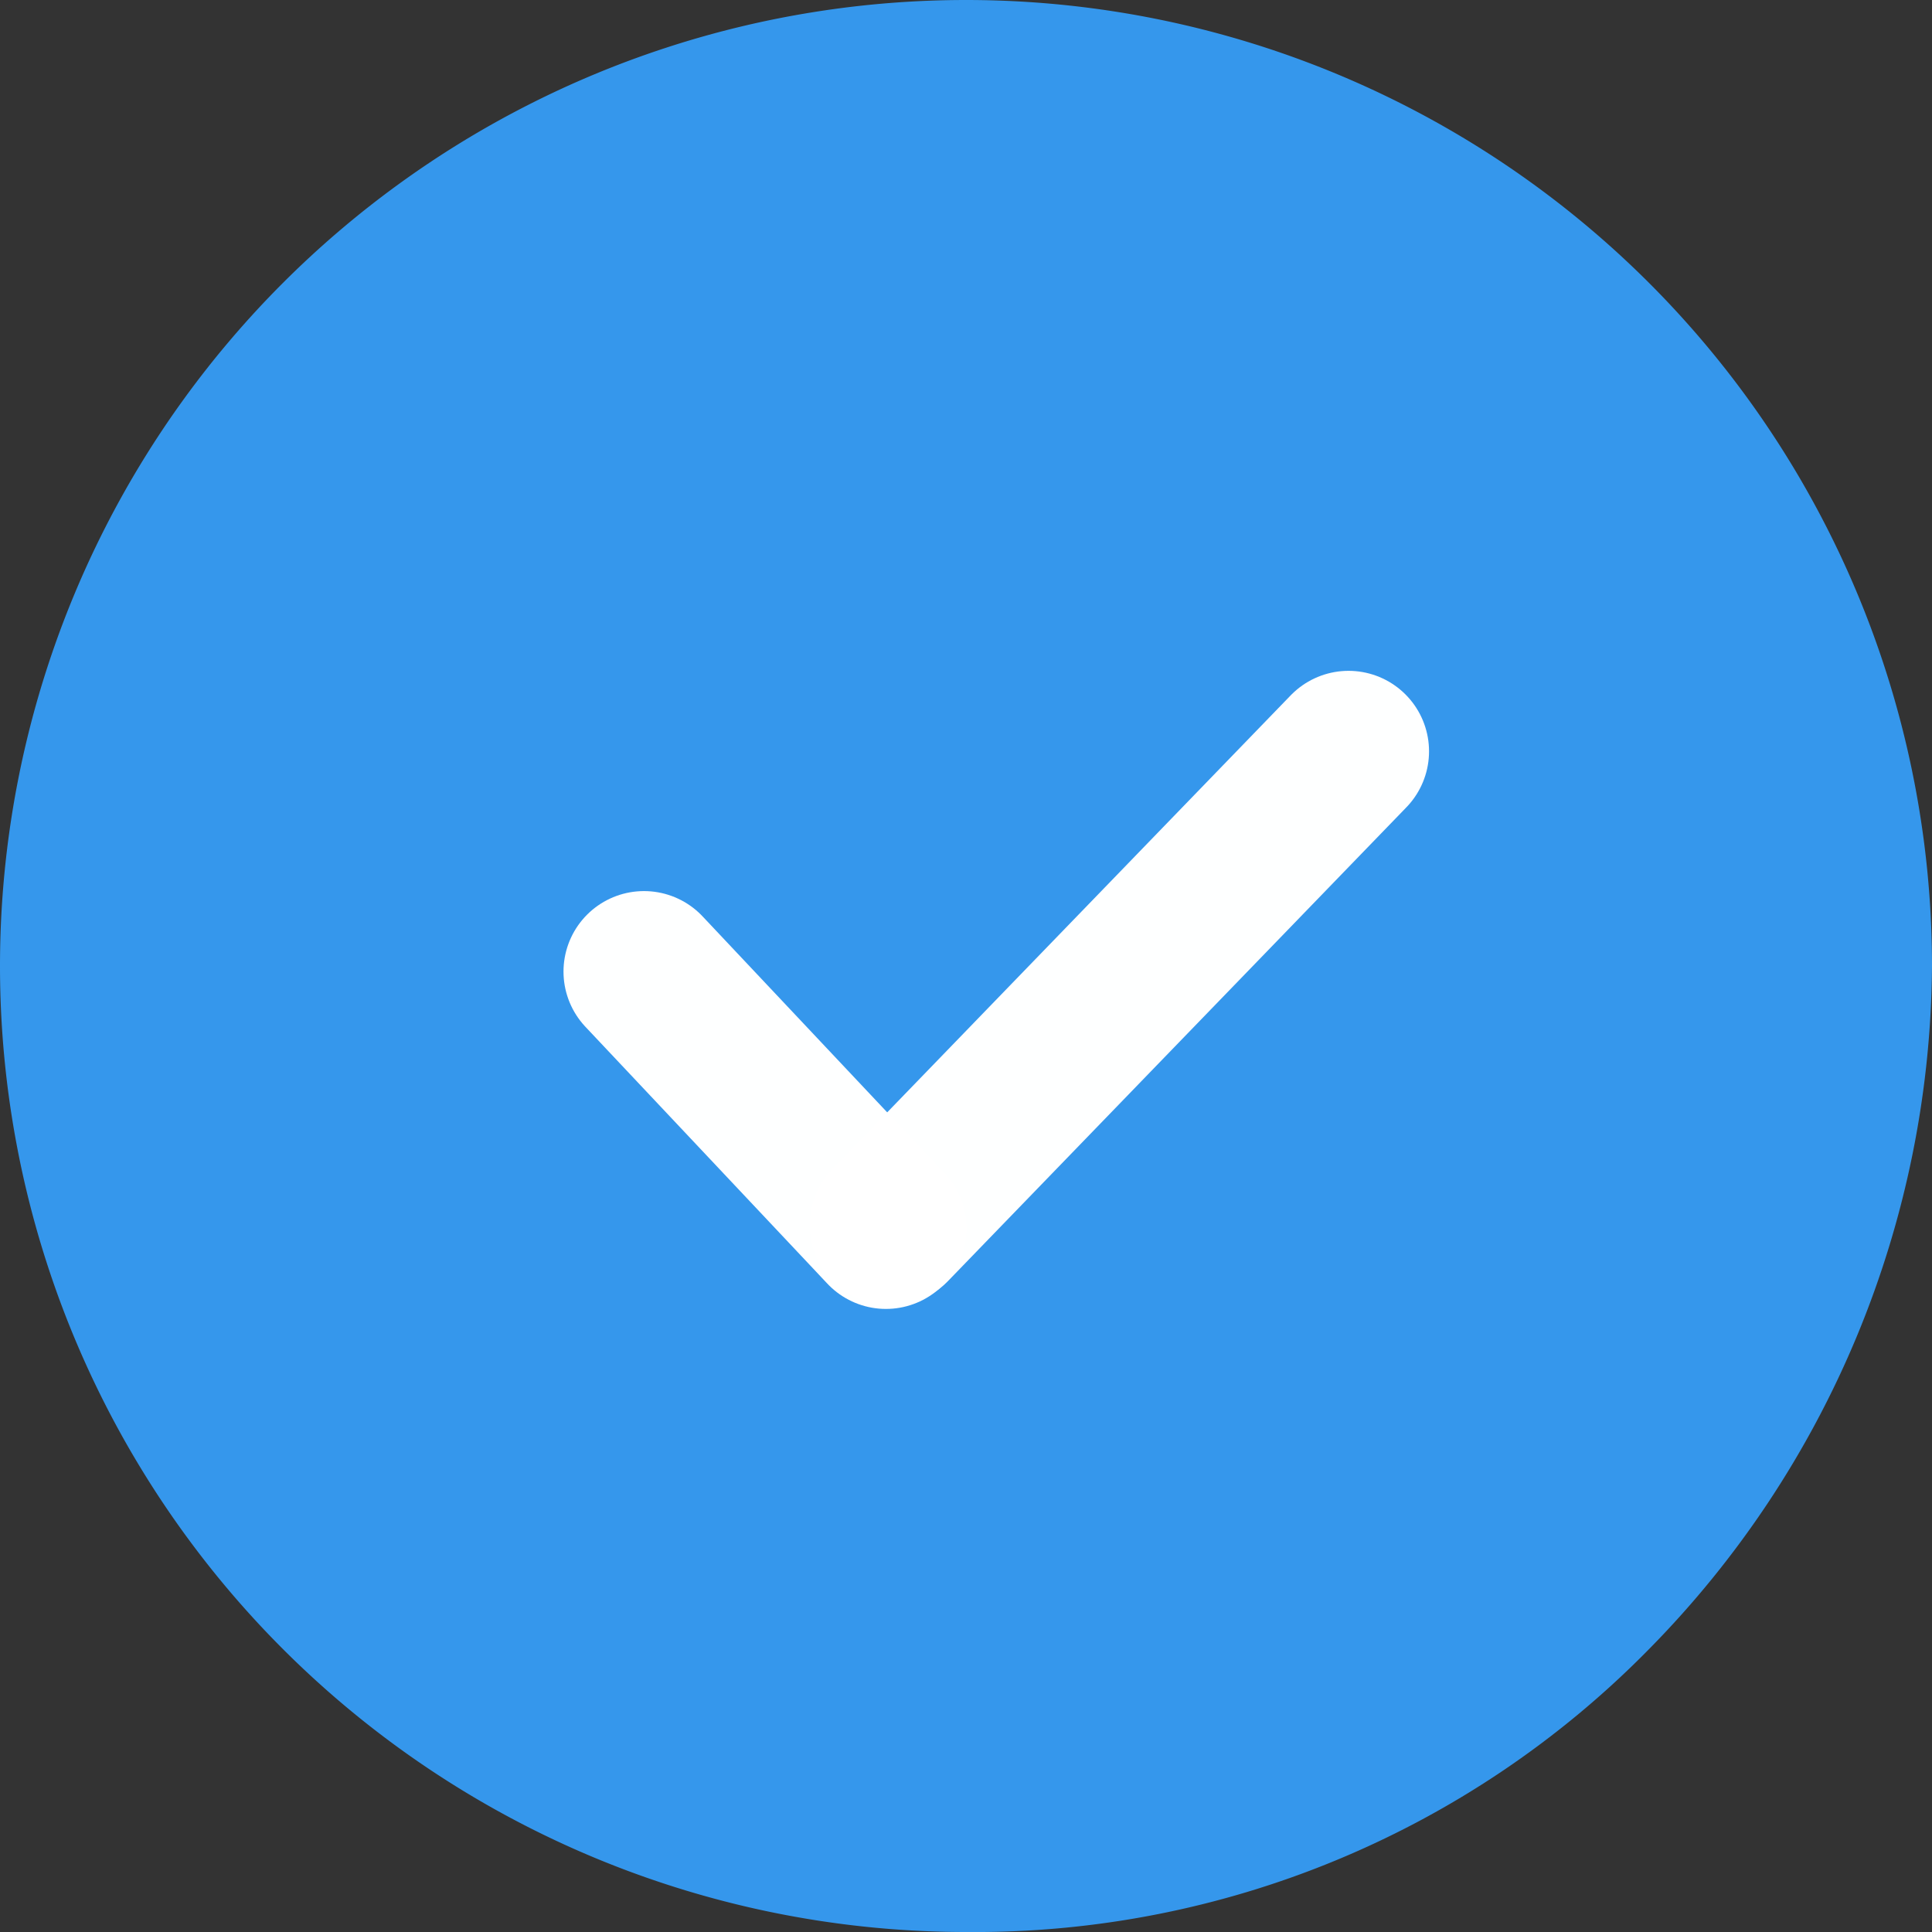 <svg xmlns="http://www.w3.org/2000/svg" width="18" height="18" viewBox="0 0 18 18">
  <rect x="0" y="0" width="18" height="18" fill="#333333" stroke="none"/>
  <g id="ic_approved" transform="translate(-1177 -200)">
    <path id="Path_2" data-name="Path 2" d="M9,0a9,9,0,0,1,9,9,9.147,9.147,0,0,1-2.636,6.364A8.8,8.8,0,0,1,9,18,9,9,0,0,1,9,0Z" transform="translate(1177 200)" fill="#3597ec"/>
    <g id="Group_2" data-name="Group 2" transform="translate(1.556 -0.45)">
      <path id="Path_3" data-name="Path 3" d="M0,0,2.113,2.243l.141.15" transform="translate(1181.444 209.502)" fill="none" stroke="#fff" stroke-linecap="round" stroke-width="1.5" opacity="0.996"/>
      <path id="Path_4" data-name="Path 4" d="M.238,4.413,4.508,0" transform="translate(1183.5 207.45)" fill="none" stroke="#fff" stroke-linecap="round" stroke-width="1.5" opacity="0.996"/>
    </g>
  </g>
</svg>
